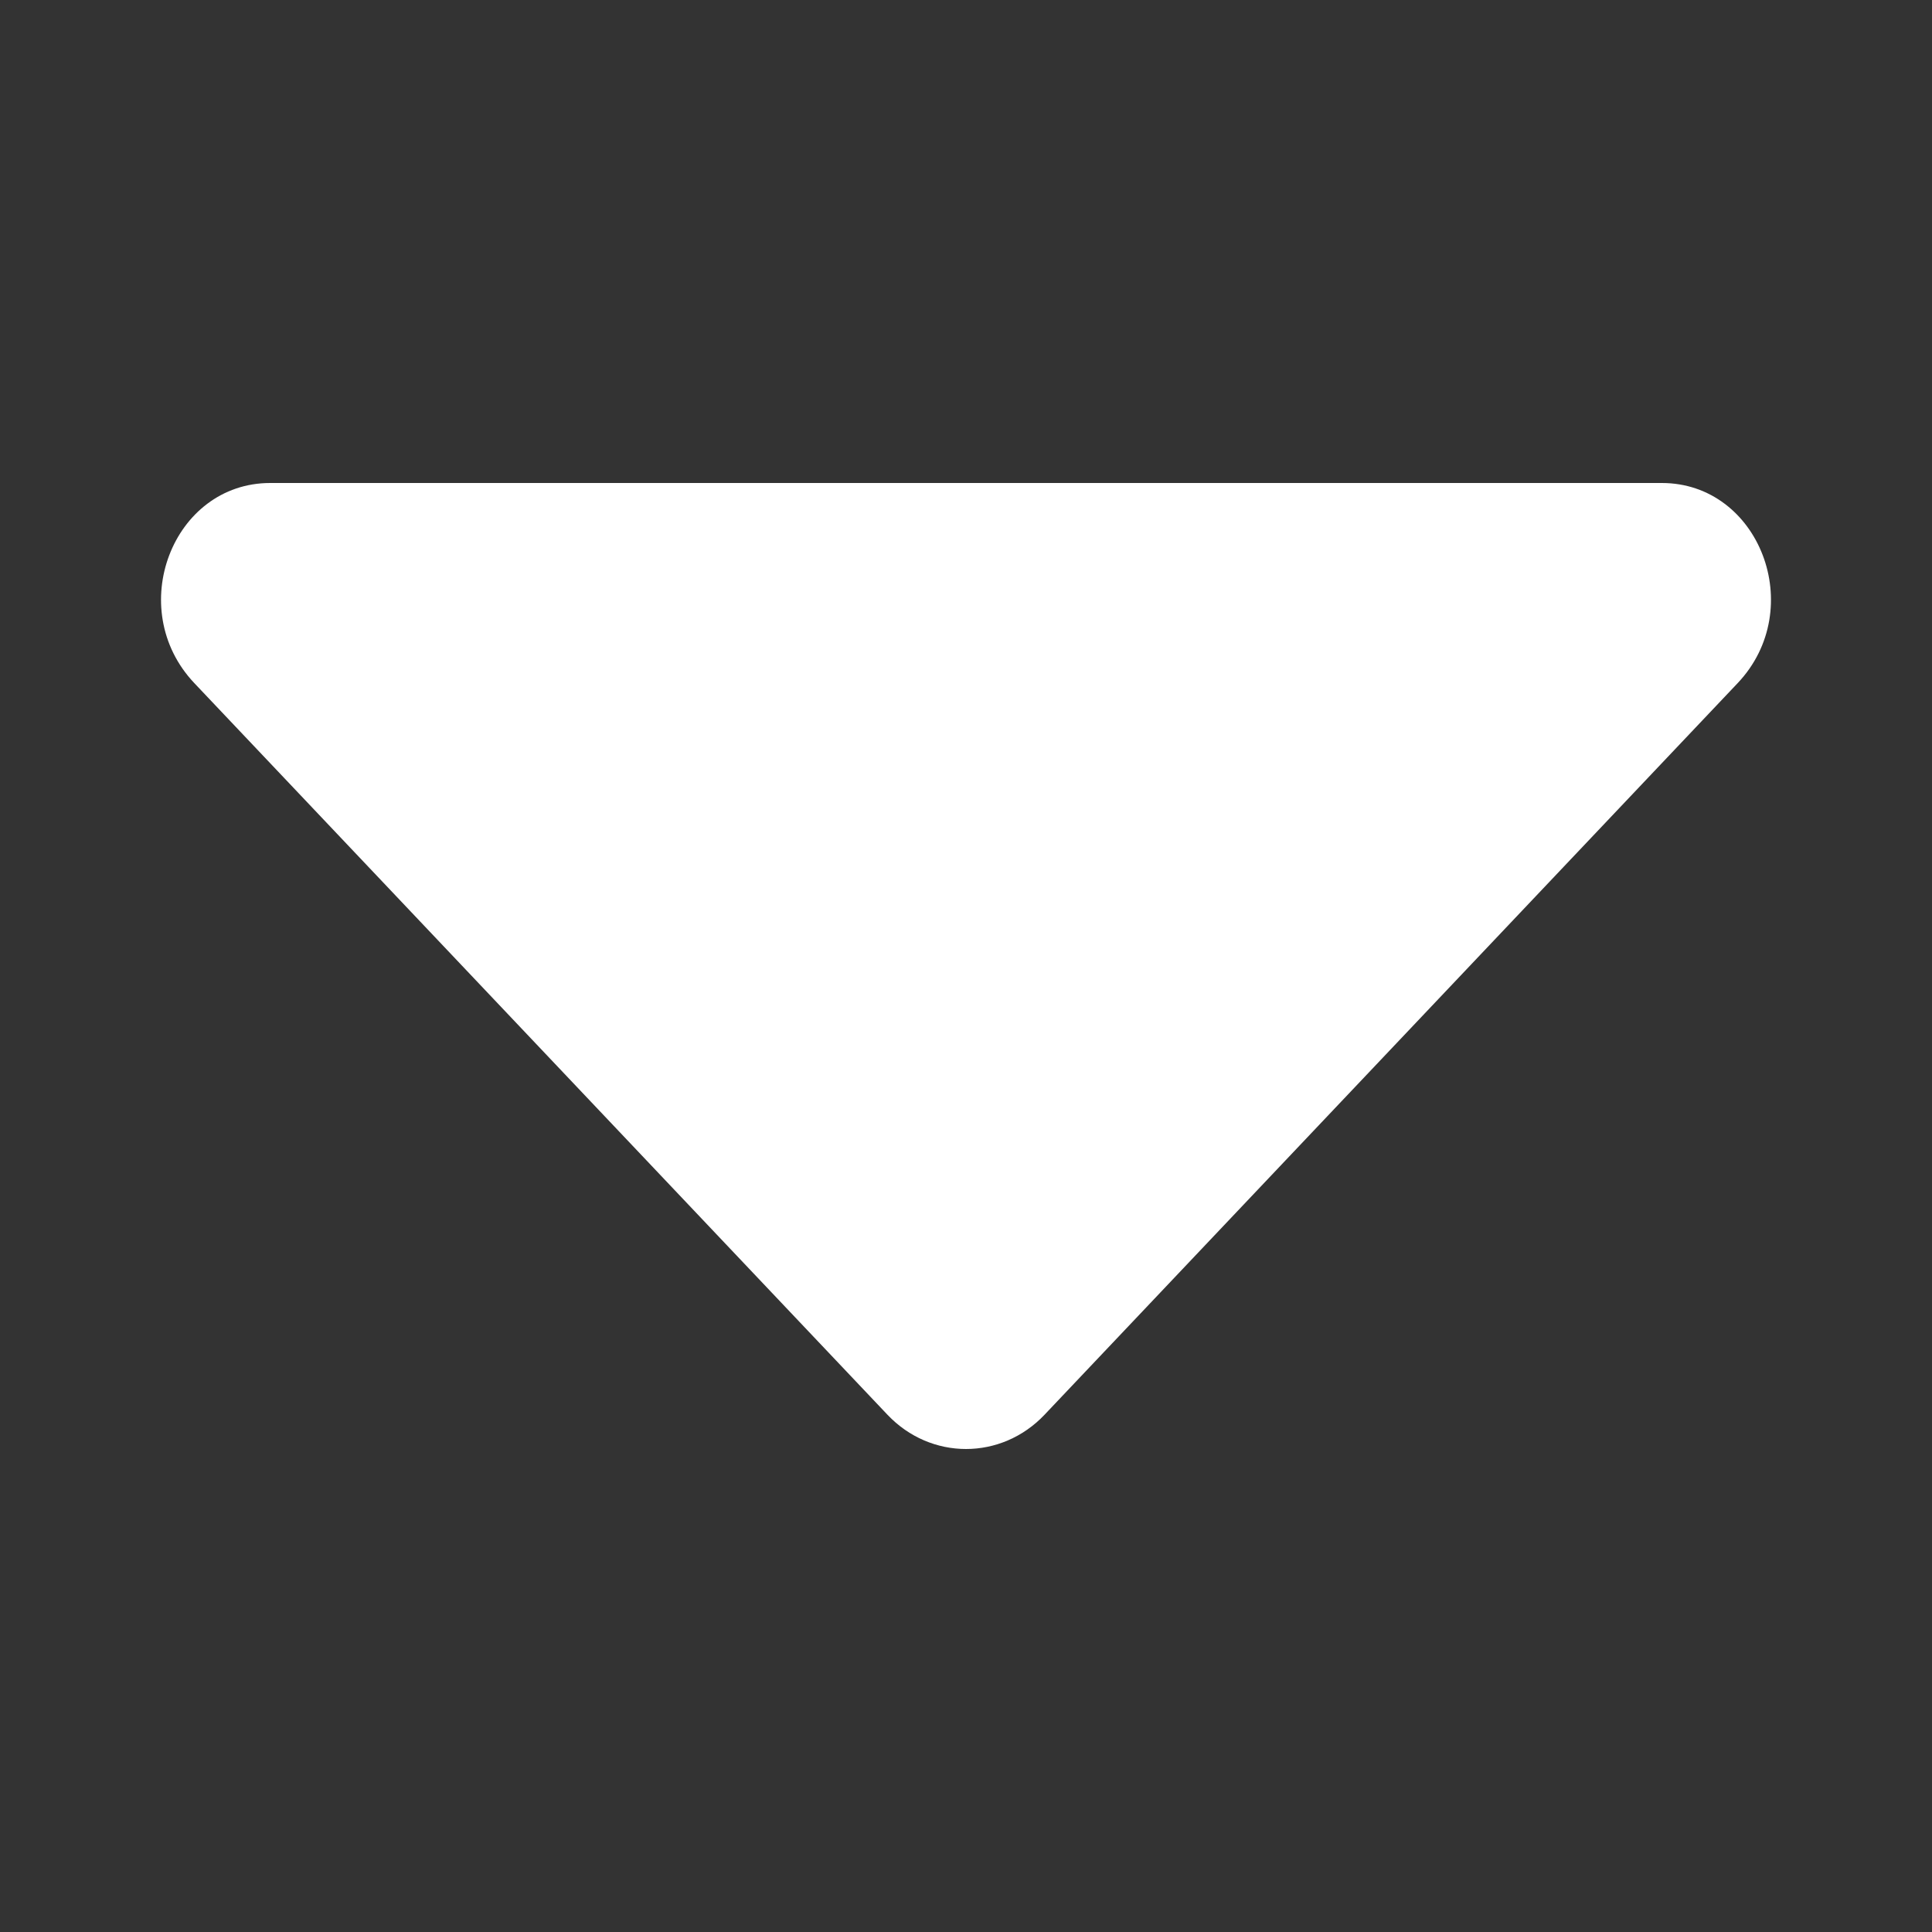 <svg xmlns="http://www.w3.org/2000/svg" width="12" height="12" fill="none" viewBox="0 0 12 12"><rect x="0" y="0" width="12" height="12" fill="#333333" stroke="none"/><path fill="#fff" d="M1.678 3C1.072 3 0.77 3.781 1.207 4.243L5.512 8.787C5.781 9.071 6.219 9.071 6.488 8.787L10.793 4.243C11.23 3.781 10.928 3 10.322 3H1.678Z"/></svg>